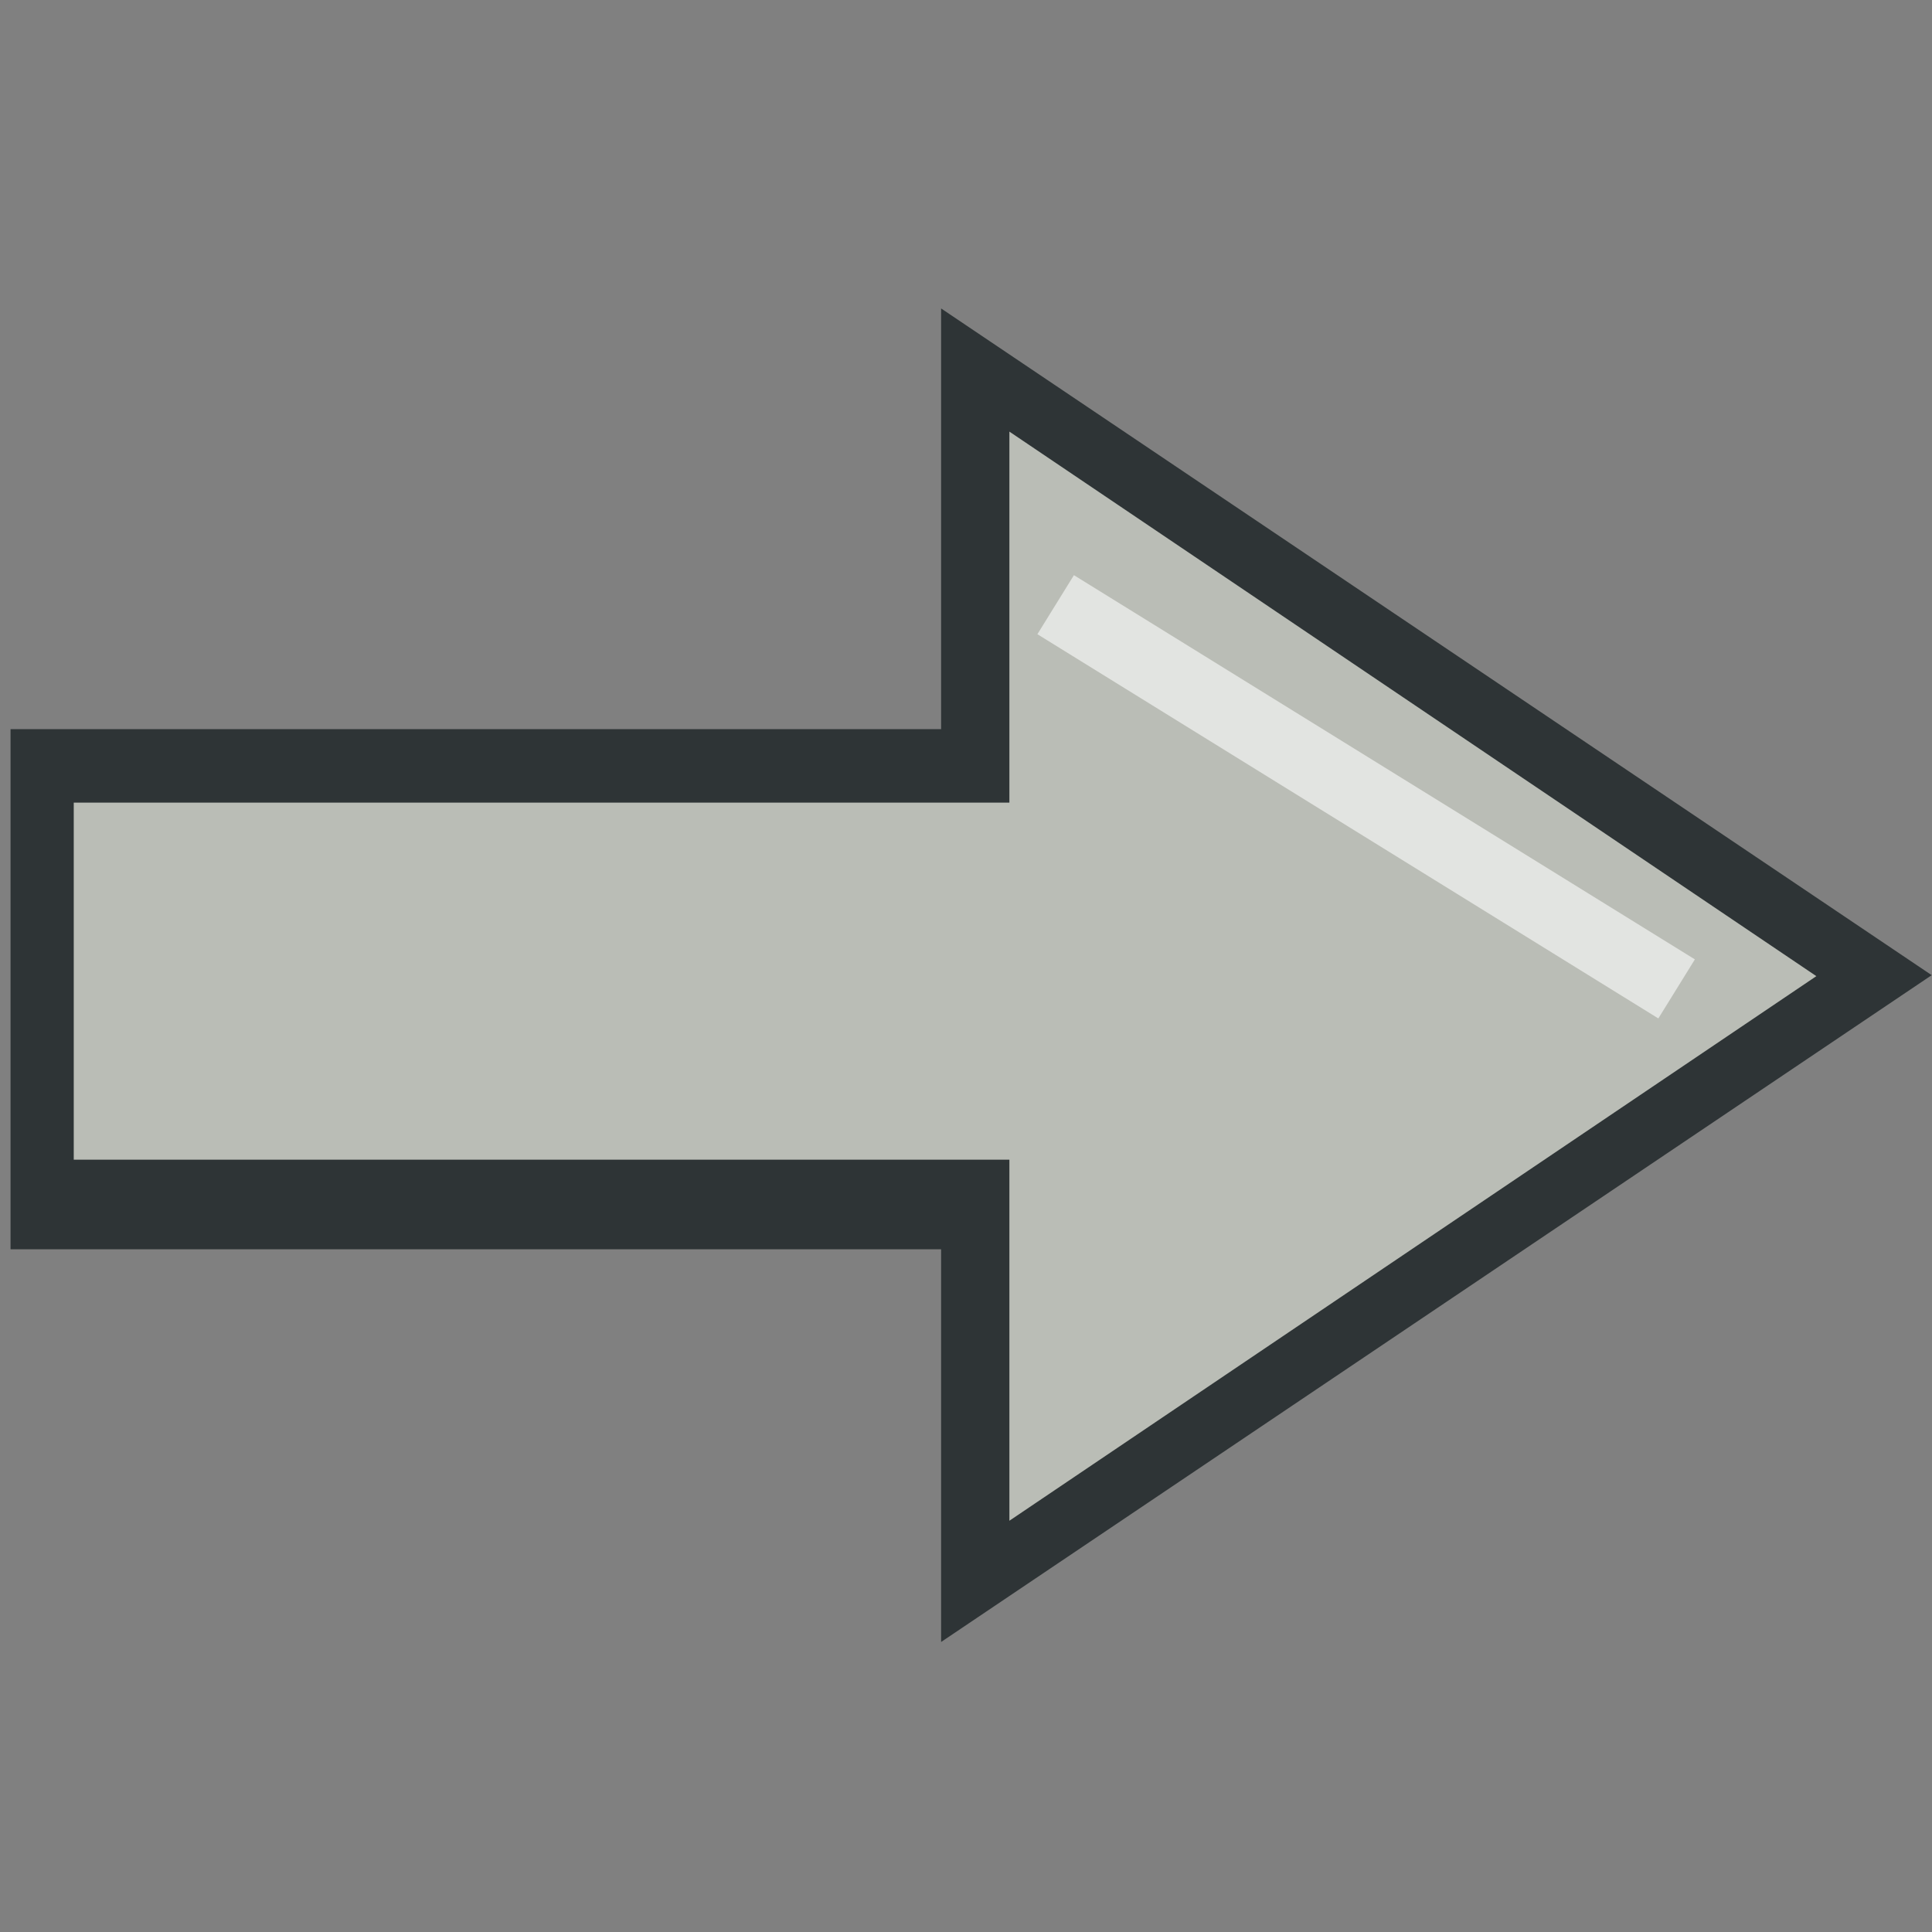 <?xml version="1.0" encoding="UTF-8" standalone="no"?>
<!-- Created with Inkscape (http://www.inkscape.org/) -->

<svg
   xmlns:dc="http://purl.org/dc/elements/1.1/"
   xmlns:cc="http://creativecommons.org/ns#"
   xmlns:rdf="http://www.w3.org/1999/02/22-rdf-syntax-ns#"
   xmlns:svg="http://www.w3.org/2000/svg"
   xmlns="http://www.w3.org/2000/svg"
   xmlns:sodipodi="http://sodipodi.sourceforge.net/DTD/sodipodi-0.dtd"
   xmlns:inkscape="http://www.inkscape.org/namespaces/inkscape"
   width="64px"
   height="64px"
   id="svg5839"
   version="1.1"
   inkscape:version="0.48.1 r9760"
   sodipodi:docname="right.svg">
  <rect width="100%" height="100%" fill="#808080" stroke="none"/>
  <defs
     id="defs5841" />
  <sodipodi:namedview
     id="base"
     pagecolor="#ffffff"
     bordercolor="#666666"
     borderopacity="1.0"
     inkscape:pageopacity="0.0"
     inkscape:pageshadow="2"
     inkscape:zoom="7.7781746"
     inkscape:cx="8.8343725"
     inkscape:cy="28.165762"
     inkscape:current-layer="layer1"
     showgrid="true"
     inkscape:document-units="px"
     inkscape:grid-bbox="true"
     inkscape:window-width="1680"
     inkscape:window-height="975"
     inkscape:window-x="0"
     inkscape:window-y="25"
     inkscape:window-maximized="1" />
  <g
     id="layer1"
     inkscape:label="Layer 1"
     inkscape:groupmode="layer">
    <path
       sodipodi:type="star"
       style="fill:#2e3436;fill-opacity:1;stroke:none"
       id="path5856-2"
       sodipodi:sides="3"
       sodipodi:cx="24.427324"
       sodipodi:cy="54.743328"
       sodipodi:r1="21.342155"
       sodipodi:r2="10.671079"
       sodipodi:arg1="-3.1415927"
       sodipodi:arg2="-2.0943951"
       inkscape:flatsided="false"
       inkscape:rounded="0"
       inkscape:randomized="0"
       d="m 3.085,54.743 16.007,-9.241 16.007,-9.241 2e-6,18.483 0,18.483 -16.007,-9.241 z"
       inkscape:transform-center-x="-5.4710829"
       transform="matrix(-1.025,0,0,1.195,67.152,-33.114)" />
    <rect
       style="fill:#2e3436;fill-opacity:1;stroke:none"
       id="rect5860-9"
       width="32.289"
       height="17.23"
       x="0.349"
       y="24.154" />
    <path
       sodipodi:type="star"
       style="fill:#babdb6;fill-opacity:1;stroke:none"
       id="path5856"
       sodipodi:sides="3"
       sodipodi:cx="24.427324"
       sodipodi:cy="54.743328"
       sodipodi:r1="21.342155"
       sodipodi:r2="10.671079"
       sodipodi:arg1="-3.1415927"
       sodipodi:arg2="-2.0943951"
       inkscape:flatsided="false"
       inkscape:rounded="0"
       inkscape:randomized="0"
       d="m 3.085,54.743 16.007,-9.241 16.007,-9.241 2e-6,18.483 0,18.483 -16.007,-9.241 z"
       inkscape:transform-center-x="-4.4562697"
       transform="matrix(-0.835,0,0,0.976,62.745,-21.093)" />
    <rect
       style="fill:#babdb6;fill-opacity:1;stroke:none"
       id="rect5860"
       width="35.098"
       height="11.828"
       x="2.443"
       y="26.588" />
    <path
       style="fill:#d3d7cf;stroke:#ffffff;stroke-width:2.3;stroke-linecap:butt;stroke-linejoin:miter;stroke-opacity:1;opacity:0.585;stroke-miterlimit:4;stroke-dasharray:none"
       d="M 34.97,20.031 55.54,32.759"
       id="path4199"
       inkscape:connector-curvature="0" />
  </g>
</svg>
